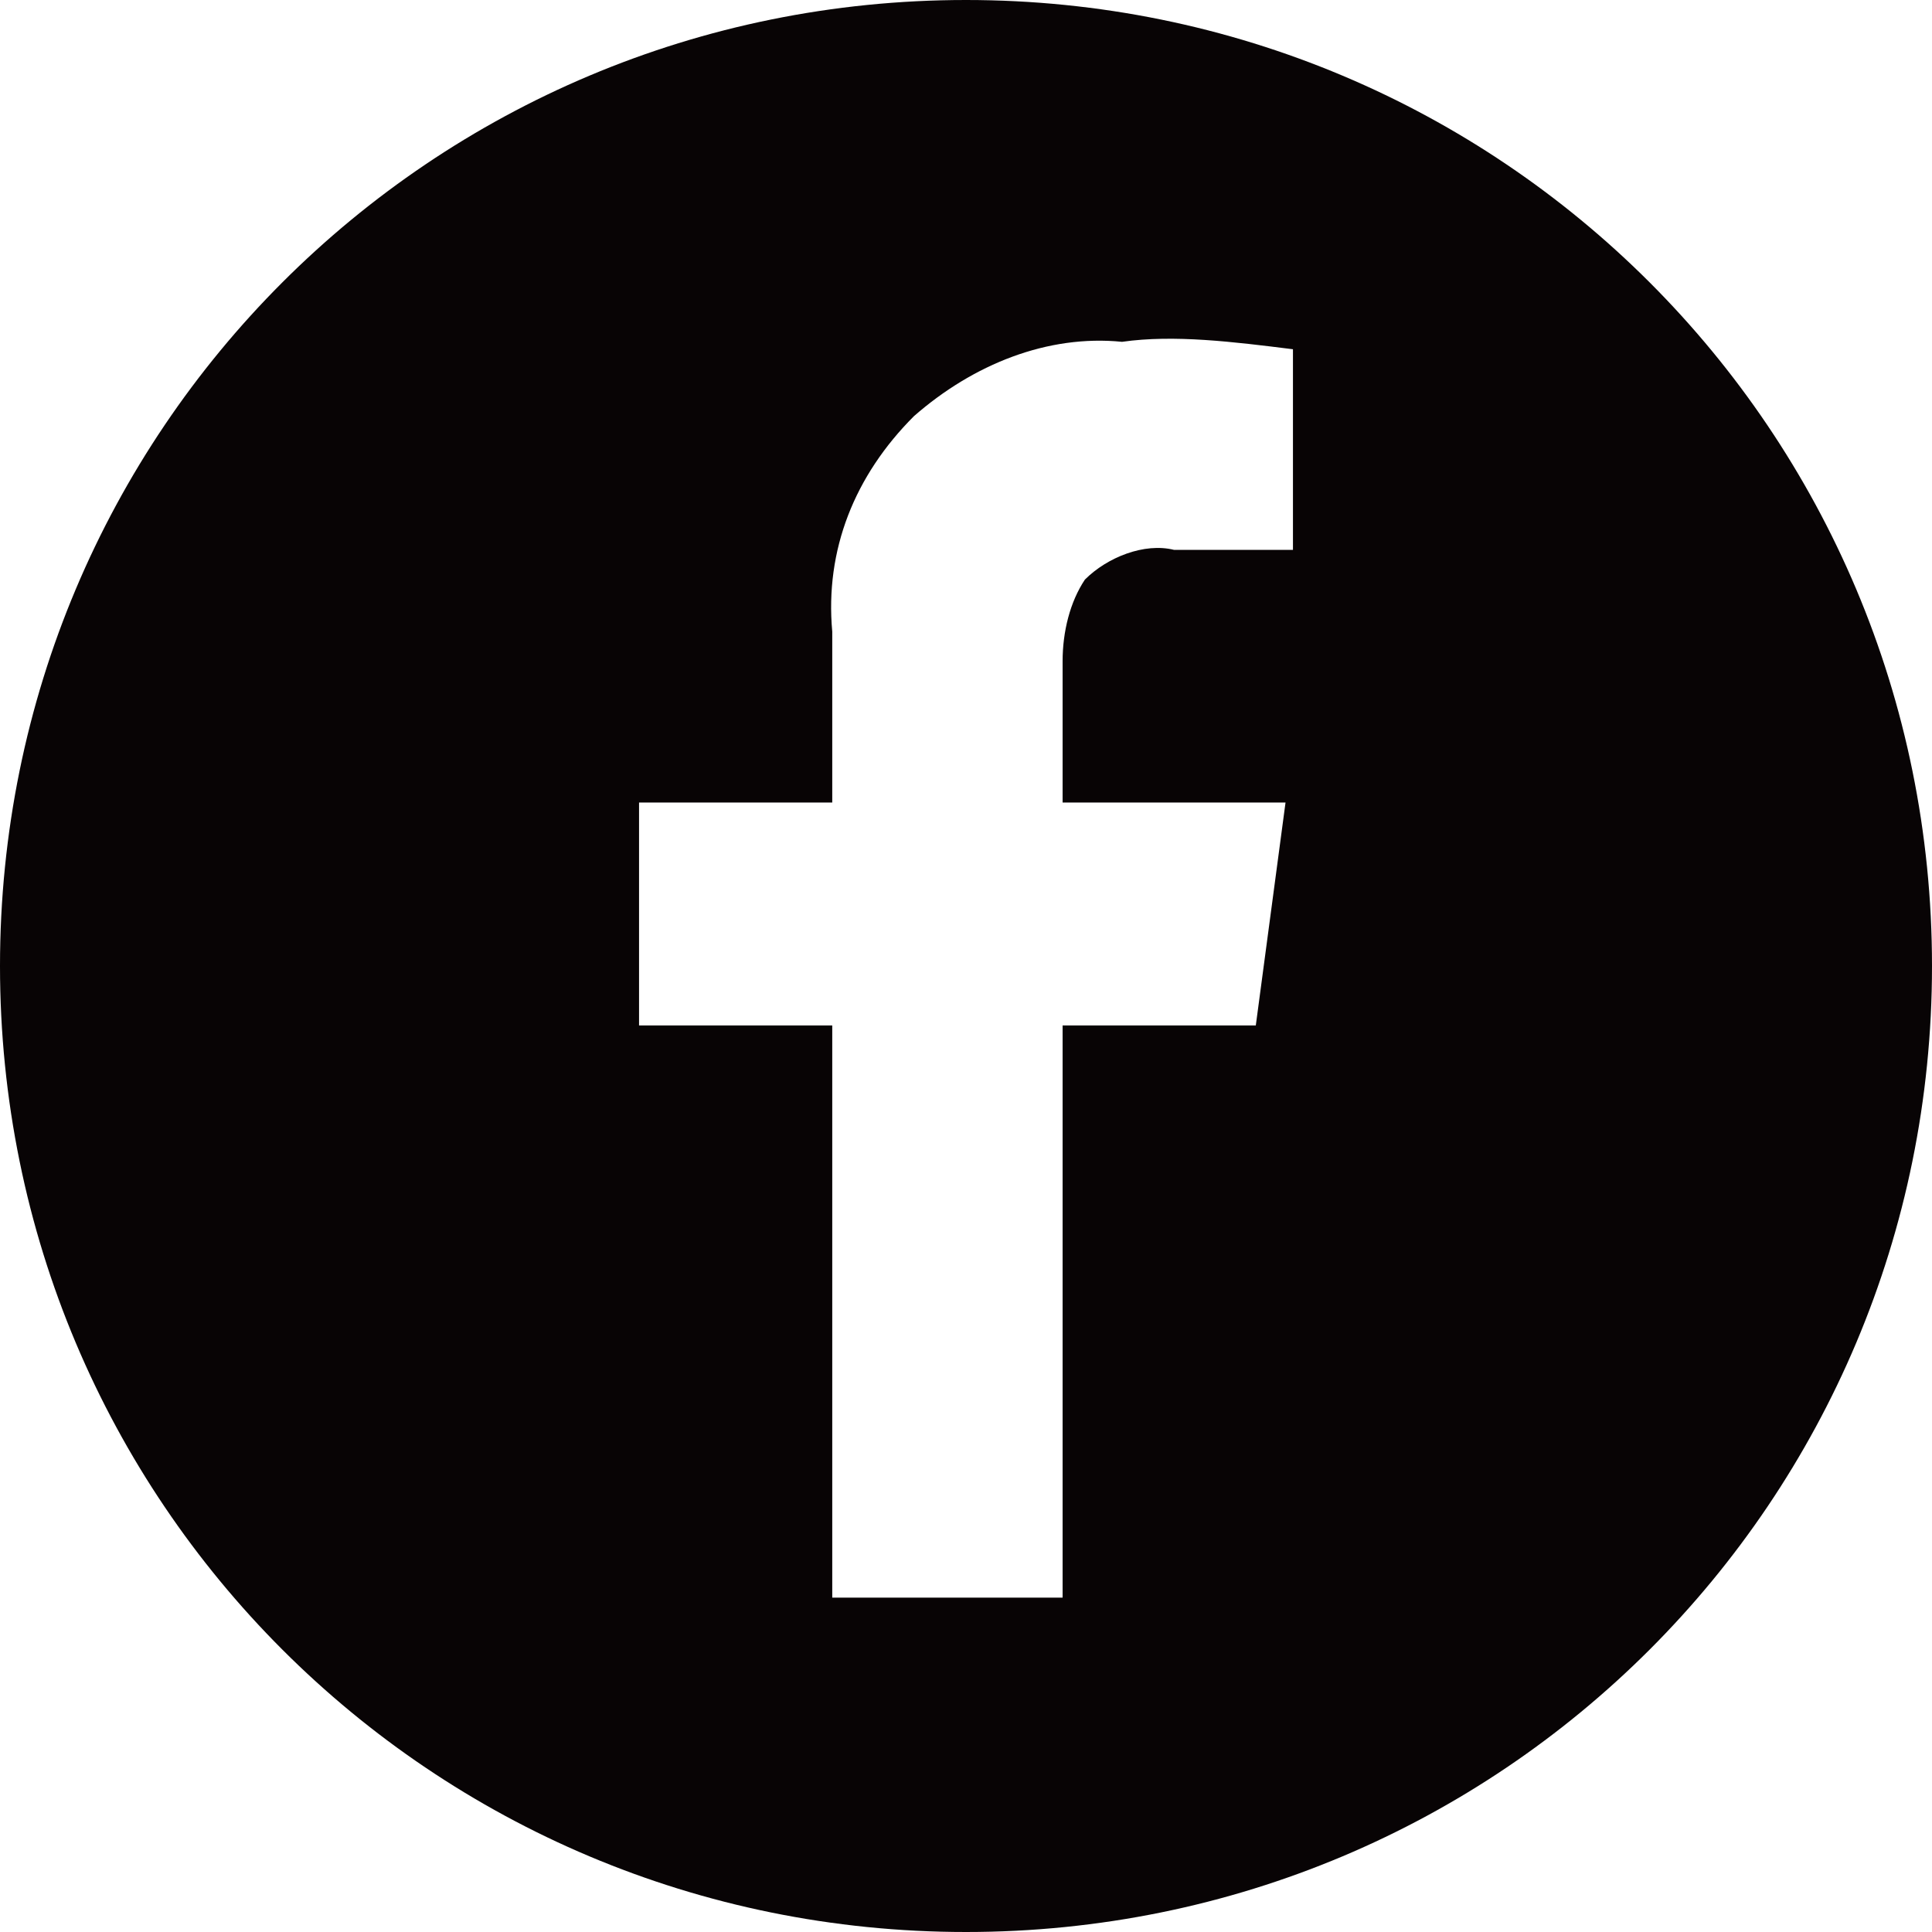 <?xml version="1.0" standalone="no"?><!DOCTYPE svg PUBLIC "-//W3C//DTD SVG 1.1//EN" "http://www.w3.org/Graphics/SVG/1.1/DTD/svg11.dtd"><svg class="icon" width="200px" height="200.00px" viewBox="0 0 1024 1024" version="1.1" xmlns="http://www.w3.org/2000/svg"><path d="M512 0C228.431 0 0 228.431 0 512s228.431 512 512 512 512-228.431 512-512S795.569 0 512 0z m173.292 291.446h-63.015c-15.754-3.938-35.446 3.938-47.262 15.754-7.877 11.815-11.815 27.569-11.815 43.323v74.831h118.154l-15.754 118.154h-102.4v303.262h-122.092v-303.262H338.708v-118.154h102.4V334.769c-3.938-43.323 11.815-82.708 43.323-114.215 31.508-27.569 70.892-43.323 110.277-39.385 27.569-3.938 59.077 0 90.585 3.938v106.338z" fill="#080405" /></svg>